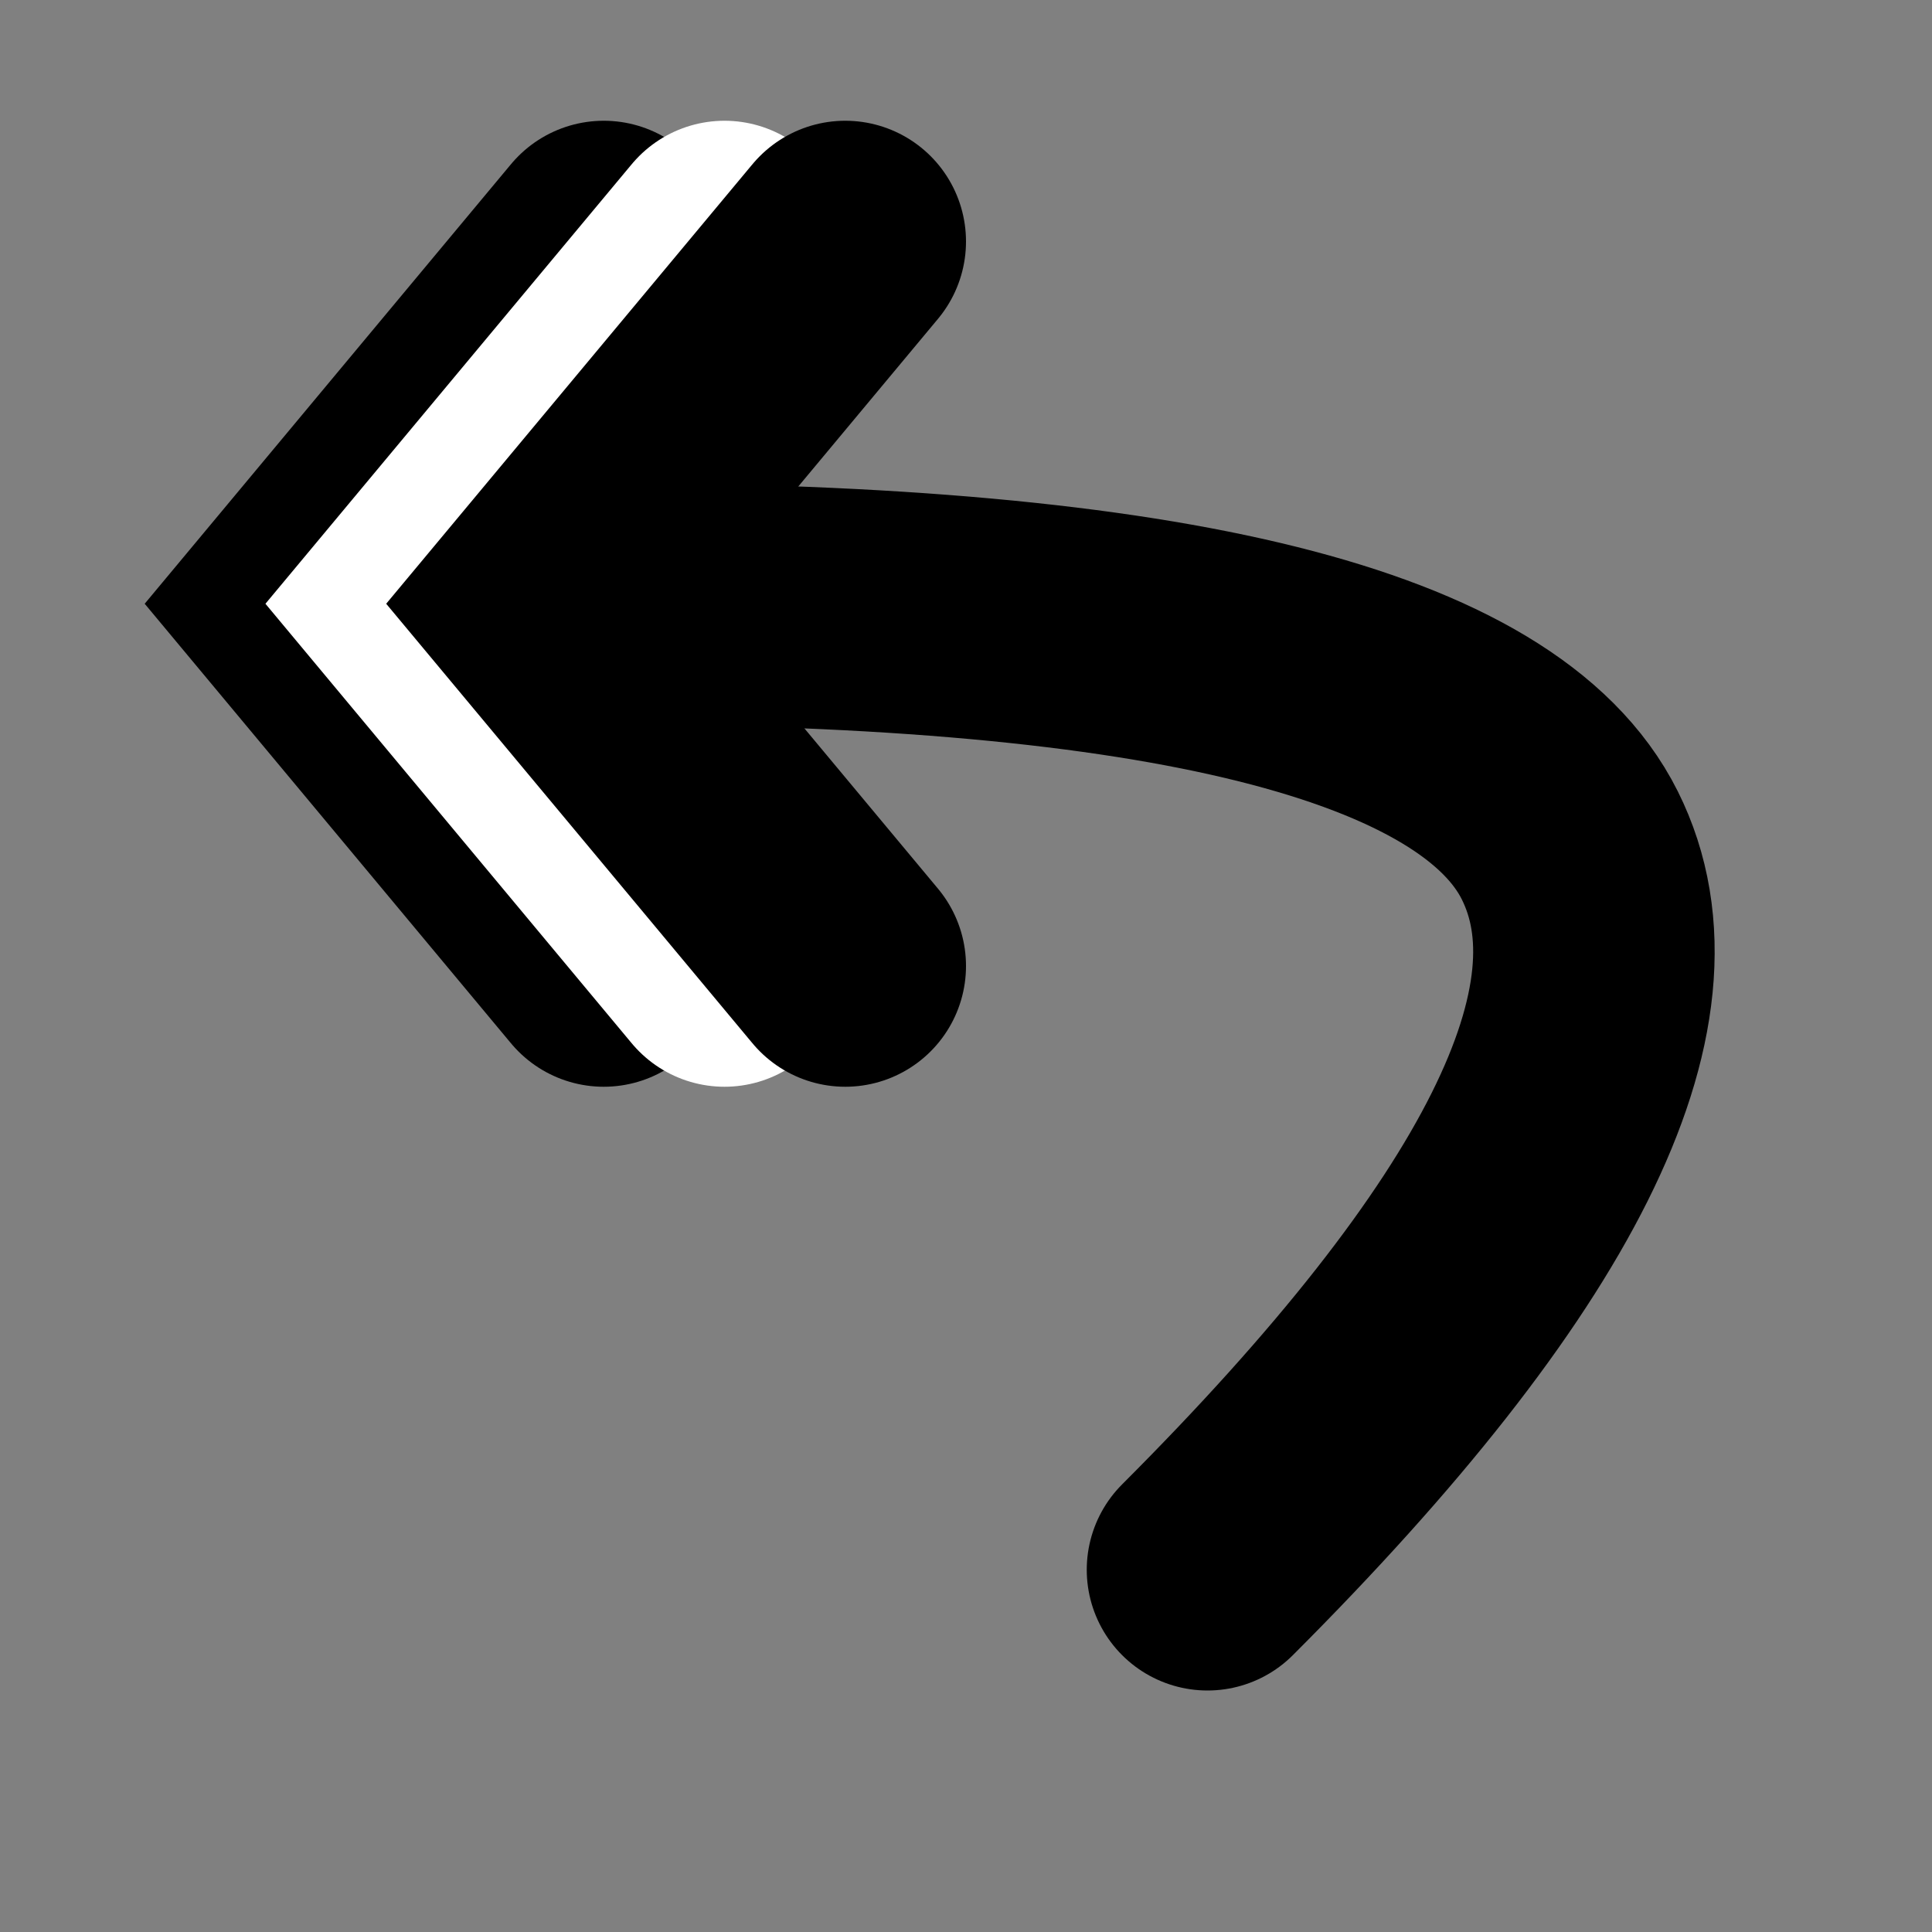 <!-- This Source Code Form is subject to the terms of the Mozilla Public
   - License, v. 2.0. If a copy of the MPL was not distributed with this
   - file, You can obtain one at http://mozilla.org/MPL/2.0/. -->
<svg width="16" height="16" xmlns="http://www.w3.org/2000/svg">
  <rect width="100%" height="100%" fill="#808080" stroke="none"/>
  <g stroke-width="2" fill="none" fill-rule="evenodd" stroke-linecap="round">
    <path d="M10 13c2.667-2.667 3.667-4.667 3-6-.667-1.333-3.333-2-8-2" stroke="#000" stroke-linejoin="round"/>
    <path stroke="#000" d="M5 2L2.5 5 5 8"/>
    <path stroke="#FFF" d="M6 2L3.5 5 6 8"/>
    <path stroke="#000" d="M7 2L4.5 5 7 8"/>
  </g>
</svg>
